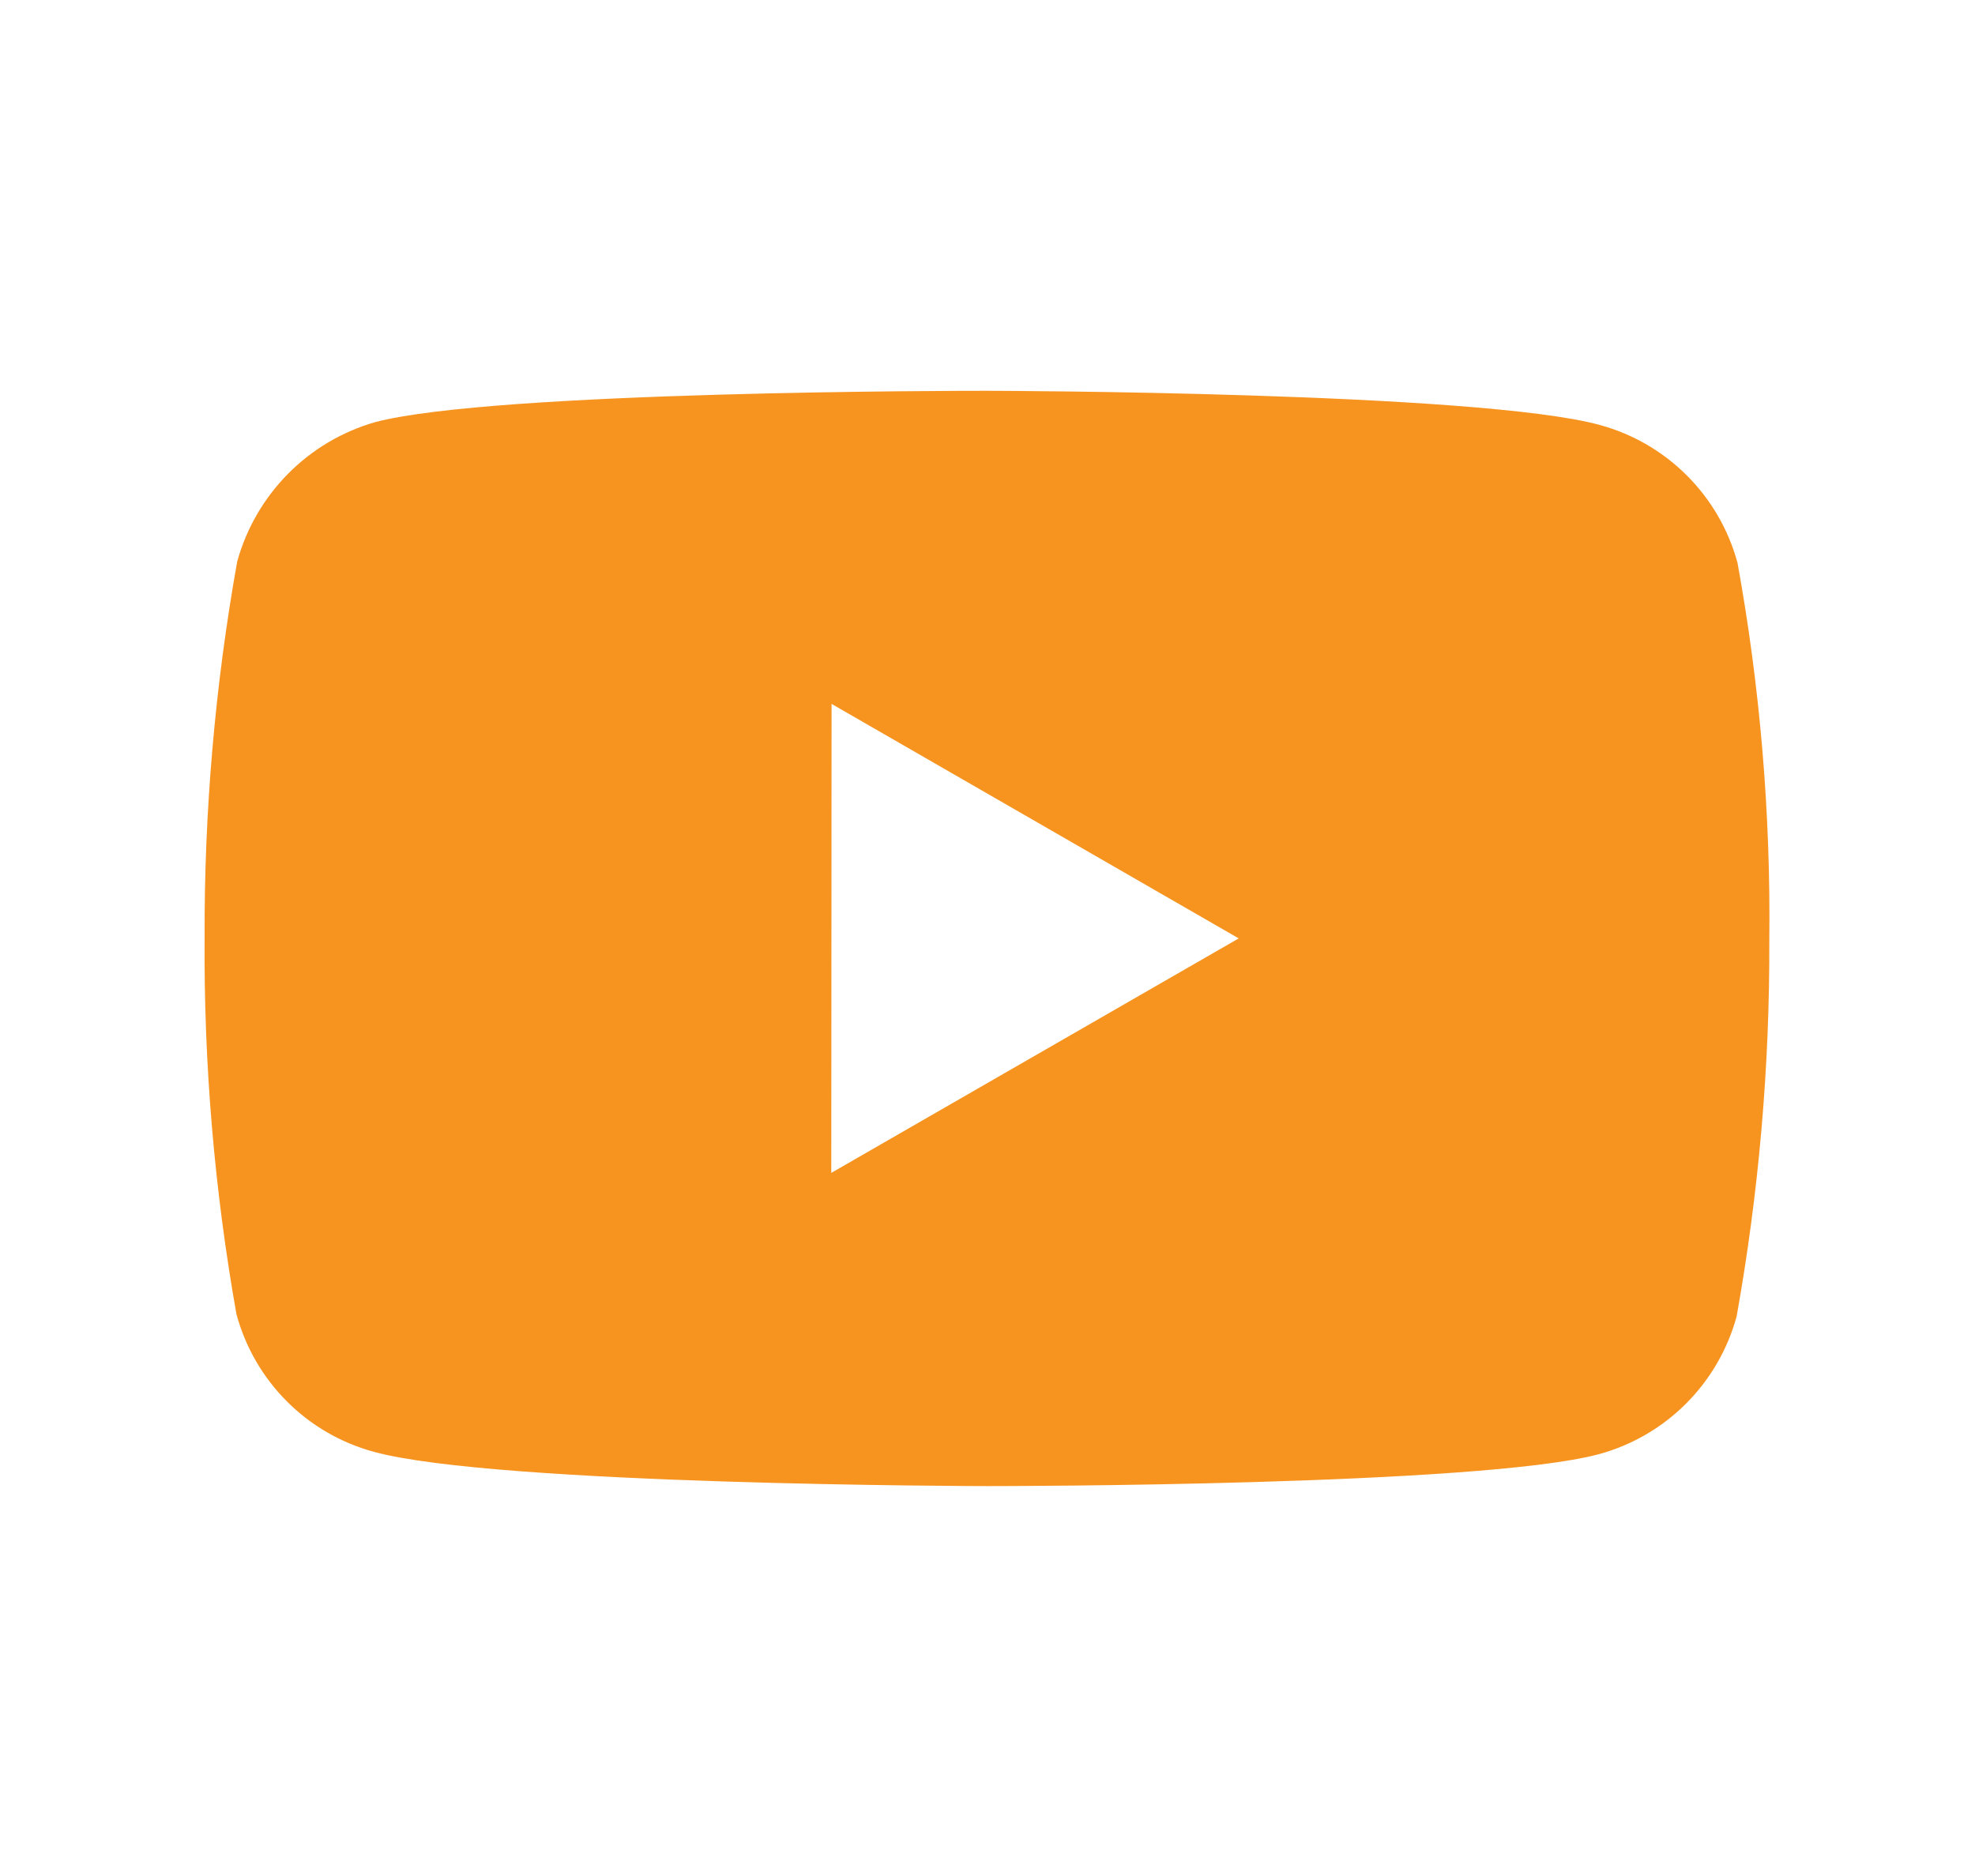 <svg width="20" height="19" viewBox="0 0 20 19" fill="none" xmlns="http://www.w3.org/2000/svg">
<path d="M10.005 15.051H9.989C9.94 15.051 5.029 15.042 3.79 14.705C3.109 14.522 2.577 13.989 2.394 13.308C2.171 12.051 2.063 10.777 2.072 9.5C2.067 8.222 2.177 6.945 2.402 5.687C2.591 5.005 3.12 4.47 3.8 4.275C5.005 3.958 9.781 3.958 9.983 3.958H10C10.05 3.958 14.973 3.968 16.2 4.304C16.88 4.489 17.41 5.02 17.595 5.7C17.824 6.962 17.932 8.242 17.917 9.525C17.922 10.802 17.811 12.076 17.586 13.333C17.4 14.014 16.868 14.545 16.187 14.729C14.984 15.048 10.207 15.051 10.005 15.051ZM8.421 7.129L8.418 11.879L12.544 9.504L8.421 7.129Z" fill="#F79420"/>
</svg>

